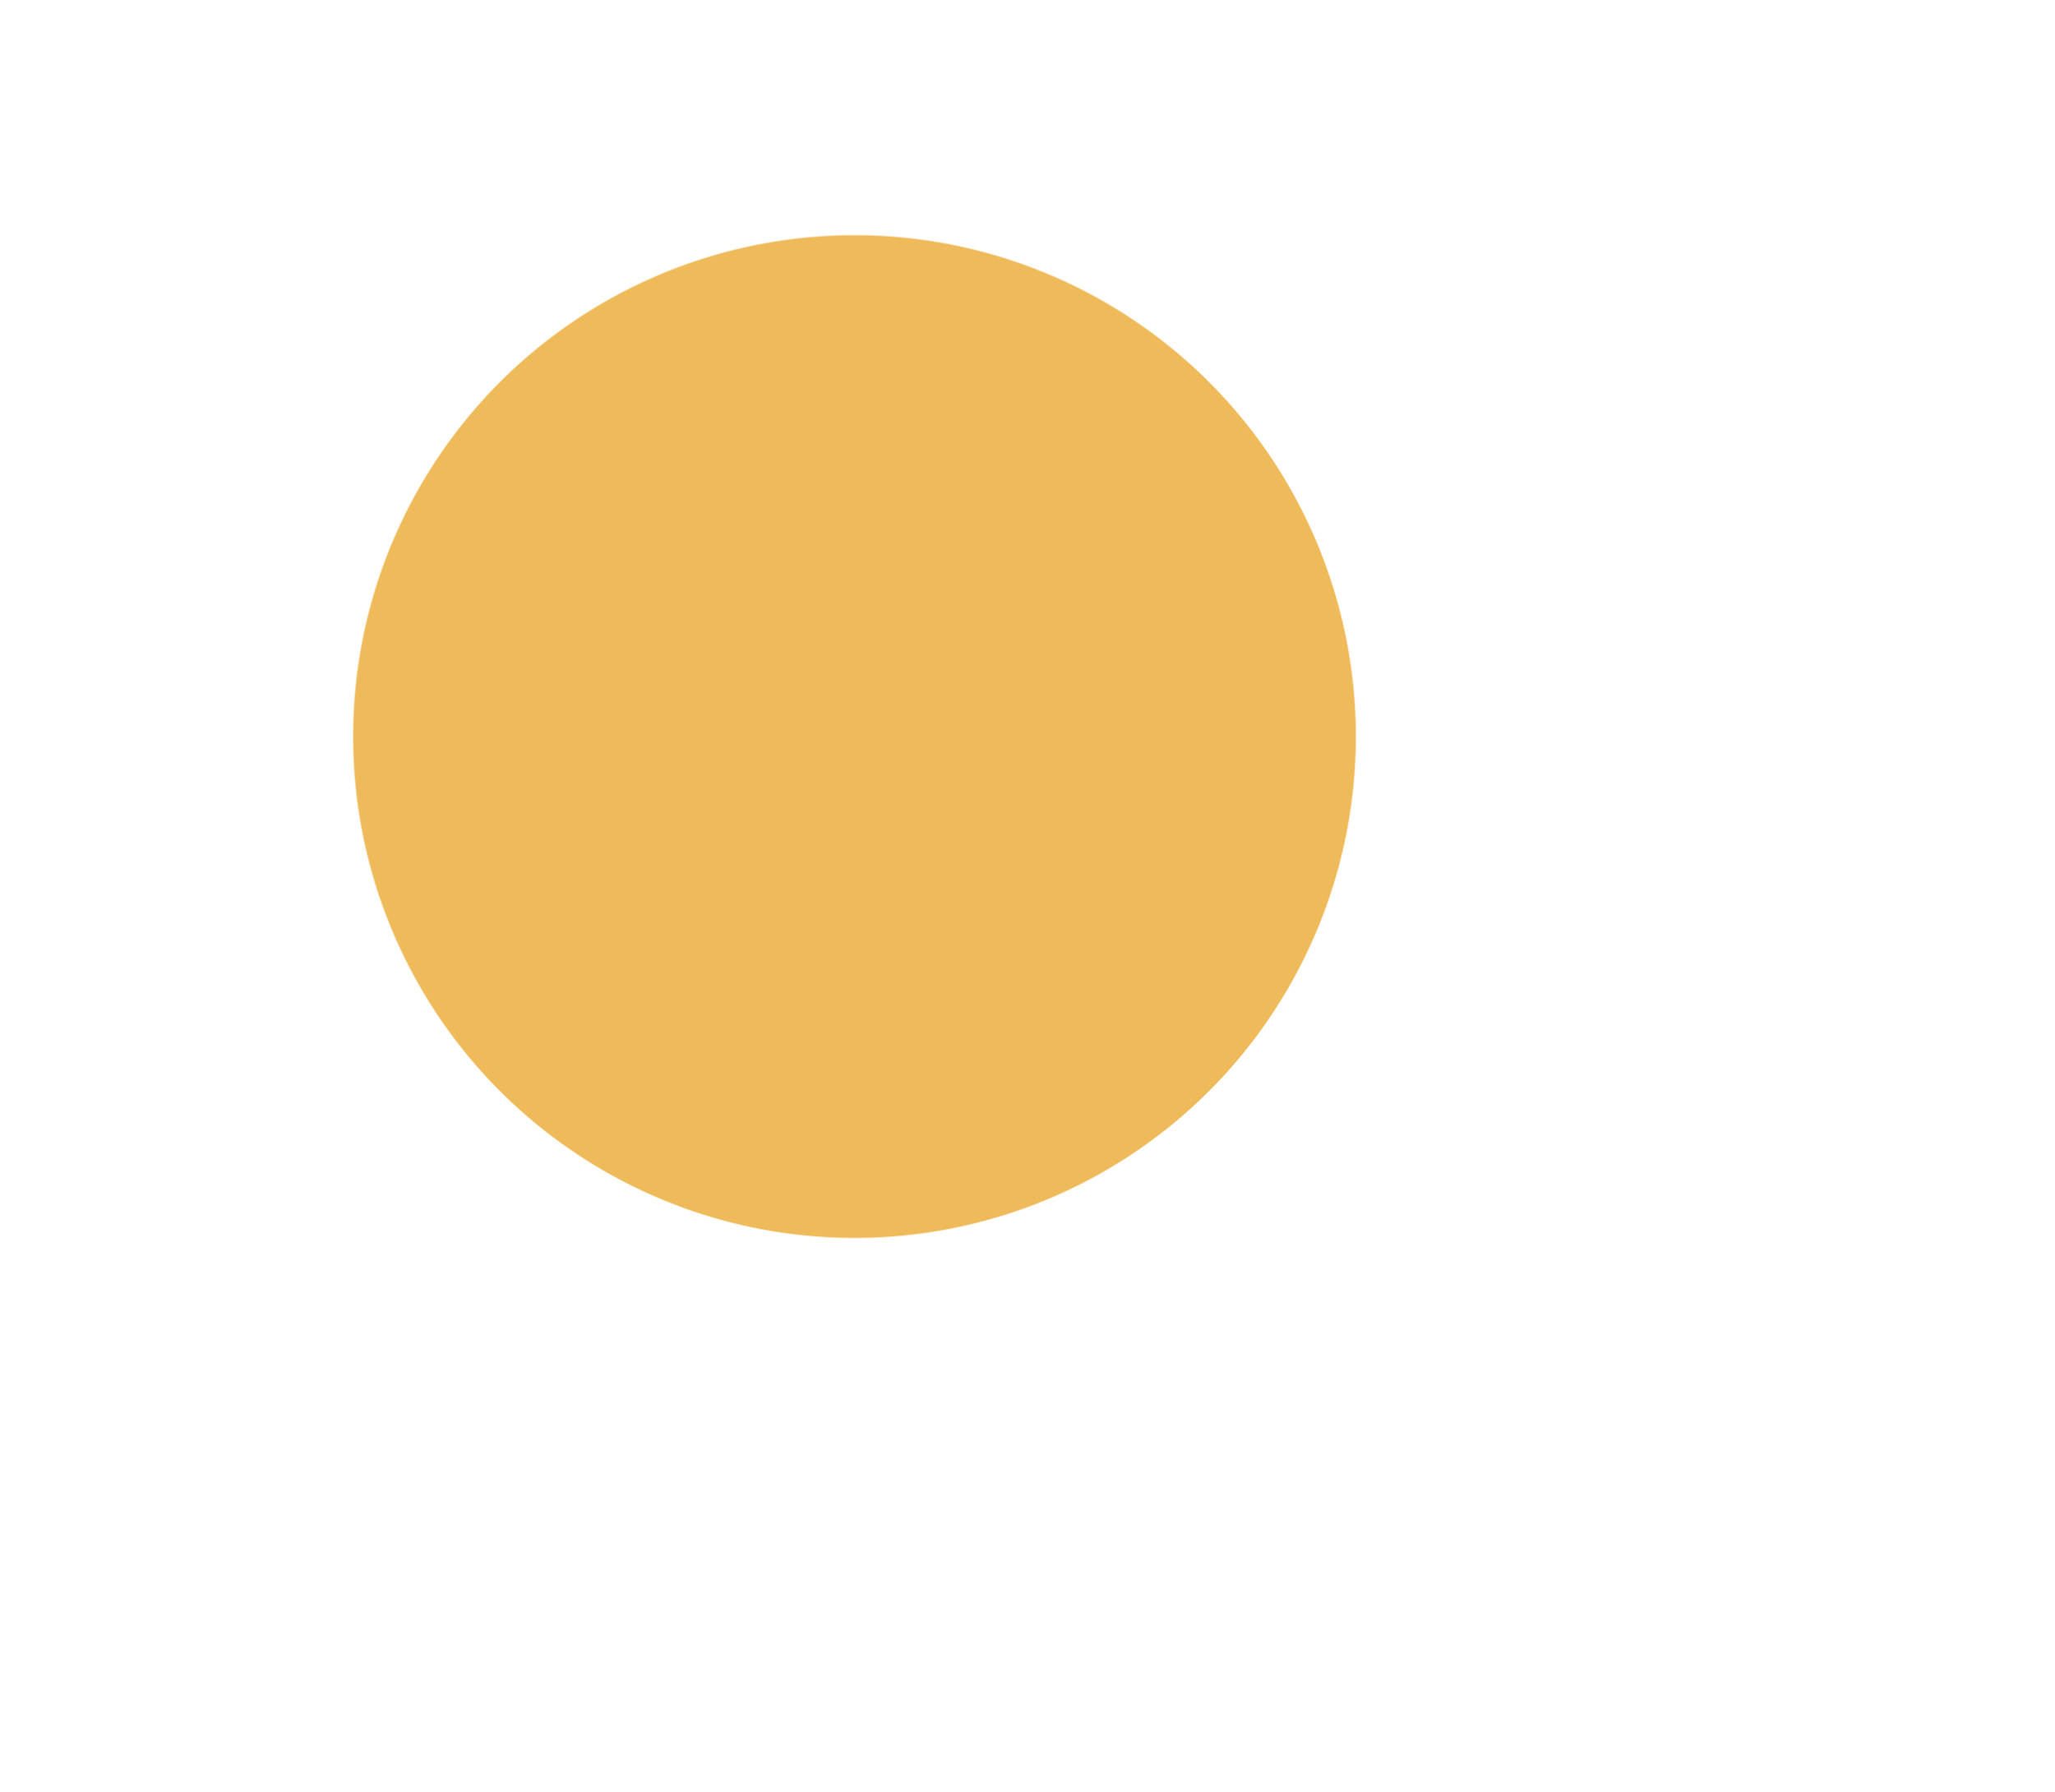<svg id="Layer_1" data-name="Layer 1" xmlns="http://www.w3.org/2000/svg" xmlns:xlink="http://www.w3.org/1999/xlink" viewBox="0 0 2496.42 2176.75"><defs><style>.cls-1{filter:url(#luminosity-noclip);}.cls-2{fill:none;}.cls-3{clip-path:url(#clip-path);}.cls-4{fill:#ffc9a1;}.cls-5{opacity:0.3;}.cls-6{fill:#000072;}.cls-7{fill:#78788e;}.cls-8{opacity:0.7;}.cls-9{fill:#fff;}.cls-10{mask:url(#mask);}.cls-11{fill:#efba5a;}</style><clipPath id="clip-path"><path class="cls-2" d="M2267.22-1759.76c0,554.37-500.9,989.11-994.4,989.11S303.16-1220.06,303.16-1774.43c0-394,278.14-734.92,572.17-899.25,119.72-66.91,254.69-104.53,397.49-104.53,179.61,0,346.84,59.53,486.91,162C2004.53-2437.18,2267.22-2112.37,2267.22-1759.76Z"/></clipPath><filter id="luminosity-noclip" x="150.92" y="30.12" width="2116.3" height="2116.5" filterUnits="userSpaceOnUse" color-interpolation-filters="sRGB"><feFlood flood-color="#fff" result="bg"/><feBlend in="SourceGraphic" in2="bg"/></filter><mask id="mask" x="150.92" y="30.12" width="2116.3" height="2116.5" maskUnits="userSpaceOnUse"><circle class="cls-1" cx="1038.04" cy="894.76" r="609.07"/></mask></defs><title>lupa</title><g class="cls-3"><path class="cls-4" d="M1217,228.41c-54.59,68.55-169,193.35-277.6,191.76-90.28-1.32-116.74-51.95-118.34-103.35-1-33.75,8.61-67.85,17.92-88.69,23.4-52.43-18.62-106.74-18.62-106.74C915.05,102.08,996.65,31,1046.45-22.31c32.57-34.86,51.46-62.09,51.46-62.09,103.76,53.06,139.95,126.19,151.2,182.8C1258.28,144.3,1246.19,191.81,1217,228.41Z"/><g class="cls-5"><path class="cls-6" d="M1217,228.41c-54.59,68.55-169,193.35-277.6,191.76-90.28-1.32-116.74-51.95-118.34-103.35,10.42,6.32,138.42,80.57,256.76-40.63,108.28-110.91,112.51-229.74-31.39-298.5,32.57-34.86,51.46-62.09,51.46-62.09,103.76,53.06,139.95,126.19,151.2,182.8C1258.28,144.3,1246.19,191.81,1217,228.41Z"/></g><path class="cls-6" d="M941.51,444.47h-2.43c-57.72-.86-98.88-19.94-122.34-56.72-35.13-55.07-16.5-132.45.06-169.49,17.08-38.24-15.37-81.62-15.7-82.06a24.37,24.37,0,0,1,14.42-38.62C960.58,68,1076.84-96.6,1078-98.26a24.33,24.33,0,0,1,31-7.75c114.34,58.49,152.28,140.85,164,199.64,10.47,52.66-3,107.31-36.93,149.94C1176.11,318.83,1058.5,444.47,941.51,444.47ZM857.17,136.82c11.35,25.24,21.08,63.06,4,101.26-13.62,30.48-25.77,88.53-3.45,123.52,14.11,22.12,41.73,33.64,82.08,34.24h1.75c100.2,0,212.59-127.5,256.45-182.57,25-31.41,35-71.57,27.28-110.17-9-45.16-37.4-107.55-120.49-156C1071.35-10.06,977.58,98.23,857.17,136.82Z"/><path class="cls-4" d="M1354.26,228.41c54.59,68.55,169,193.35,277.59,191.76,90.29-1.32,116.75-51.95,118.35-103.35,1-33.75-8.61-67.85-17.92-88.69-23.4-52.43,18.61-106.74,18.61-106.74-94.66-19.31-176.26-90.43-226.06-143.7-32.57-34.86-51.46-62.09-51.46-62.09-103.76,53.06-139.95,126.19-151.2,182.8C1313,144.3,1325.09,191.81,1354.26,228.41Z"/><g class="cls-5"><path class="cls-6" d="M1354.26,228.41c54.59,68.55,169,193.35,277.59,191.76,90.29-1.32,116.75-51.95,118.35-103.35-10.42,6.32-138.42,80.57-256.76-40.63-108.28-110.91-112.51-229.74,31.39-298.5-32.57-34.86-51.46-62.09-51.46-62.09-103.76,53.06-139.95,126.19-151.2,182.8C1313,144.3,1325.09,191.81,1354.26,228.41Z"/></g><path class="cls-6" d="M1629.77,444.47c-117,0-234.6-125.64-294.53-200.9-33.94-42.63-47.41-97.28-36.93-149.94,11.68-58.79,49.62-141.15,164-199.64a24.34,24.34,0,0,1,31,7.76C1494.44-96.6,1610.7,68,1755.75,97.57a24.32,24.32,0,0,1,14.42,38.64c-.74,1-32.66,44-15.69,82,16.55,37,35.19,114.42.06,169.49-23.46,36.78-64.62,55.86-122.34,56.72ZM1466.48-52.93C1383.38-4.43,1355,58,1346,103.11c-7.68,38.6,2.27,78.76,27.28,110.17,43.85,55.07,156.25,182.57,256.45,182.57h1.75c40.35-.6,68-12.12,82.08-34.24,22.32-35,10.16-93-3.45-123.52-17.07-38.2-7.34-76,4-101.26C1593.7,98.23,1499.93-10.06,1466.48-52.93Z"/><path class="cls-7" d="M1968.35-247.68c-40.28,163.14-164.46,312.12-223.78,376.15a76.11,76.11,0,0,1-78.2,20.9c-69-21.32-195.57-72.92-239.19-173.49-9.86-22.78-7.36-49,5.9-69.93,20.56-32.58,54.18-89.73,78.35-150.64,0,0-89.8,52.57-225.72,52.57h-.07c-135.85,0-225.65-52.57-225.65-52.57,24.17,60.91,57.79,118.06,78.34,150.64,13.27,21,15.77,47.15,5.91,69.93C1100.62,76.45,974,128.05,905.05,149.37a76.13,76.13,0,0,1-78.21-20.9c-18.4-19.86-43.06-48-69.59-82.16-58.75-75.77-126.4-181.55-154.18-294C549.52-465,705.79-570.63,838.23-540.9c4.73,1,9.59,2.08,14.73,3a2.64,2.64,0,0,1,.62.14c36.19,7.09,82.51,12.92,131.27,17.78a3045.94,3045.94,0,0,0,601.72,0c56-5.56,108.76-12.43,146.61-21C1865.63-570.63,2021.89-465,1968.35-247.68Z"/><g class="cls-5"><path class="cls-6" d="M1578.24-121.21c17.85-220.23-43.2-272.94-43.2-272.94s-85.22,118.2-249.4,118.2-249.4-118.2-249.4-118.2-61,52.71-43.2,272.94S757.25,46.31,757.25,46.31c26.53,34.17,51.19,62.3,69.59,82.16a76.13,76.13,0,0,0,78.21,20.9c69-21.32,195.57-72.92,239.19-173.49,9.86-22.78,7.36-49-5.91-69.93-20.55-32.58-54.17-89.73-78.34-150.64,0,0,89.8,52.57,225.65,52.57s225.65-52.57,225.65-52.57C1487.12-183.78,1453.5-126.63,1433-94c-13.27,21-15.77,47.15-5.91,69.93,43.62,100.57,170.23,152.17,239.19,173.49a76.13,76.13,0,0,0,78.21-20.9c18.4-19.86,43.06-48,69.59-82.16C1814,46.31,1560.39,99.09,1578.24-121.21Z"/></g><g class="cls-8"><path class="cls-9" d="M757.25,46.31c-58.75-75.77-126.4-181.55-154.18-294C549.52-465,705.79-570.63,838.23-540.9a148.47,148.47,0,0,1,14.73,3,2.64,2.64,0,0,1,.62.14c29.87,7.64,95.64,31.39,123.07,97.3,0,0-144.39-92.3-250-36.88S597.38-250.53,757.25,46.31Z"/></g><g class="cls-8"><path class="cls-9" d="M1814,46.31c58.75-75.77,126.4-181.55,154.18-294C2021.75-465,1865.49-570.63,1733.05-540.9a148.47,148.47,0,0,0-14.73,3,2.44,2.44,0,0,0-.62.14c-29.87,7.64-95.64,31.39-123.07,97.3,0,0,144.39-92.3,250-36.88S1973.9-250.53,1814,46.31Z"/></g><path class="cls-6" d="M882.84,177A100.83,100.83,0,0,1,809,145C740.77,71.3,620.18-76.91,579.5-241.88c-26.28-106.58-7.13-199.6,53.92-261.93,53.48-54.61,134-77.88,210.15-60.79,33.11,7.44,81.46,14.34,143.7,20.51a3033.64,3033.64,0,0,0,596.87,0c62.24-6.17,110.59-13.07,143.7-20.51,76.14-17.1,156.68,6.18,210.16,60.79,61,62.33,80.2,155.35,53.92,261.93C1951.24-76.91,1830.64,71.3,1762.38,145a100.85,100.85,0,0,1-103.21,27.61c-74.71-23.09-207.08-78.11-254.27-187.06a99.29,99.29,0,0,1,7.61-92.56c12.38-19.6,32.13-52.41,51-90.43a543.08,543.08,0,0,1-177.85,29.65,543.08,543.08,0,0,1-177.85-29.65c18.92,38,38.67,70.83,51.05,90.44a99.3,99.3,0,0,1,7.61,92.55c-47.19,109-179.56,164-254.27,187.06A99.66,99.66,0,0,1,882.84,177ZM793.55-521.53c-47,0-92.73,18.38-125.4,51.74-48.83,49.84-63.55,126.65-41.45,216.27C666.18-93.4,792.3,55.39,844.7,111.92a52,52,0,0,0,53.19,14.21c66.72-20.63,184.56-68.84,224-159.94a50.72,50.72,0,0,0-4.1-47.25c-23.34-37-56.24-93.79-80.41-154.69a24.3,24.3,0,0,1,6.76-27.41,24.31,24.31,0,0,1,28.12-2.54c.8.47,86.41,49.26,213.43,49.26s212.63-48.79,213.48-49.28a24.35,24.35,0,0,1,28.09,2.61,24.29,24.29,0,0,1,6.74,27.36C1509.85-174.85,1477-118,1453.61-81.07a50.71,50.71,0,0,0-4.1,47.26c39.46,91.1,157.29,139.31,224,159.94a51.93,51.93,0,0,0,53.19-14.21c52.39-56.53,178.51-205.32,218-365.44,22.1-89.62,7.38-166.43-41.44-216.27-41.79-42.67-104.9-60.83-164.77-47.38-35,7.88-85.36,15.09-149.56,21.46a3081.65,3081.65,0,0,1-606.46,0c-64.21-6.37-114.53-13.58-149.57-21.46A179.7,179.7,0,0,0,793.55-521.53Z"/></g><g class="cls-10"><path class="cls-11" d="M1675.45,1409.61C1988.81,983.14,1856.64,456.44,1516,200.37,1177.5-54,697.31-20.72,396.54,283,94.84,587.56,68.82,1071.5,331,1407.75c259.23,332.45,776.91,456.36,1195.24,149.7,13.29,12.54,27.21,25,40.43,38.26q244,243.78,487.78,487.75c71.91,72,134.57,82.64,183.85,31,47.75-50.06,36.42-109.13-34.55-179.7Q1939.3,1671.84,1675.45,1409.61Z"/></g><path class="cls-11" d="M955.07,1185.85c-146.71-2.61-274.59-133.51-274.3-280.75.07-36.68,24.48-64.37,58.08-65.91,34.09-1.56,60.59,23.55,63.57,60.22,8,98.81,62.87,155.05,162.34,166.47,42.92,4.92,64.45,26.59,62.63,63C1025.55,1165.62,998.88,1186.63,955.07,1185.85Z"/><ellipse class="cls-11" cx="903.49" cy="604.62" rx="49.36" ry="106.52"/><ellipse class="cls-11" cx="1145.15" cy="604.62" rx="49.36" ry="106.52"/></svg>